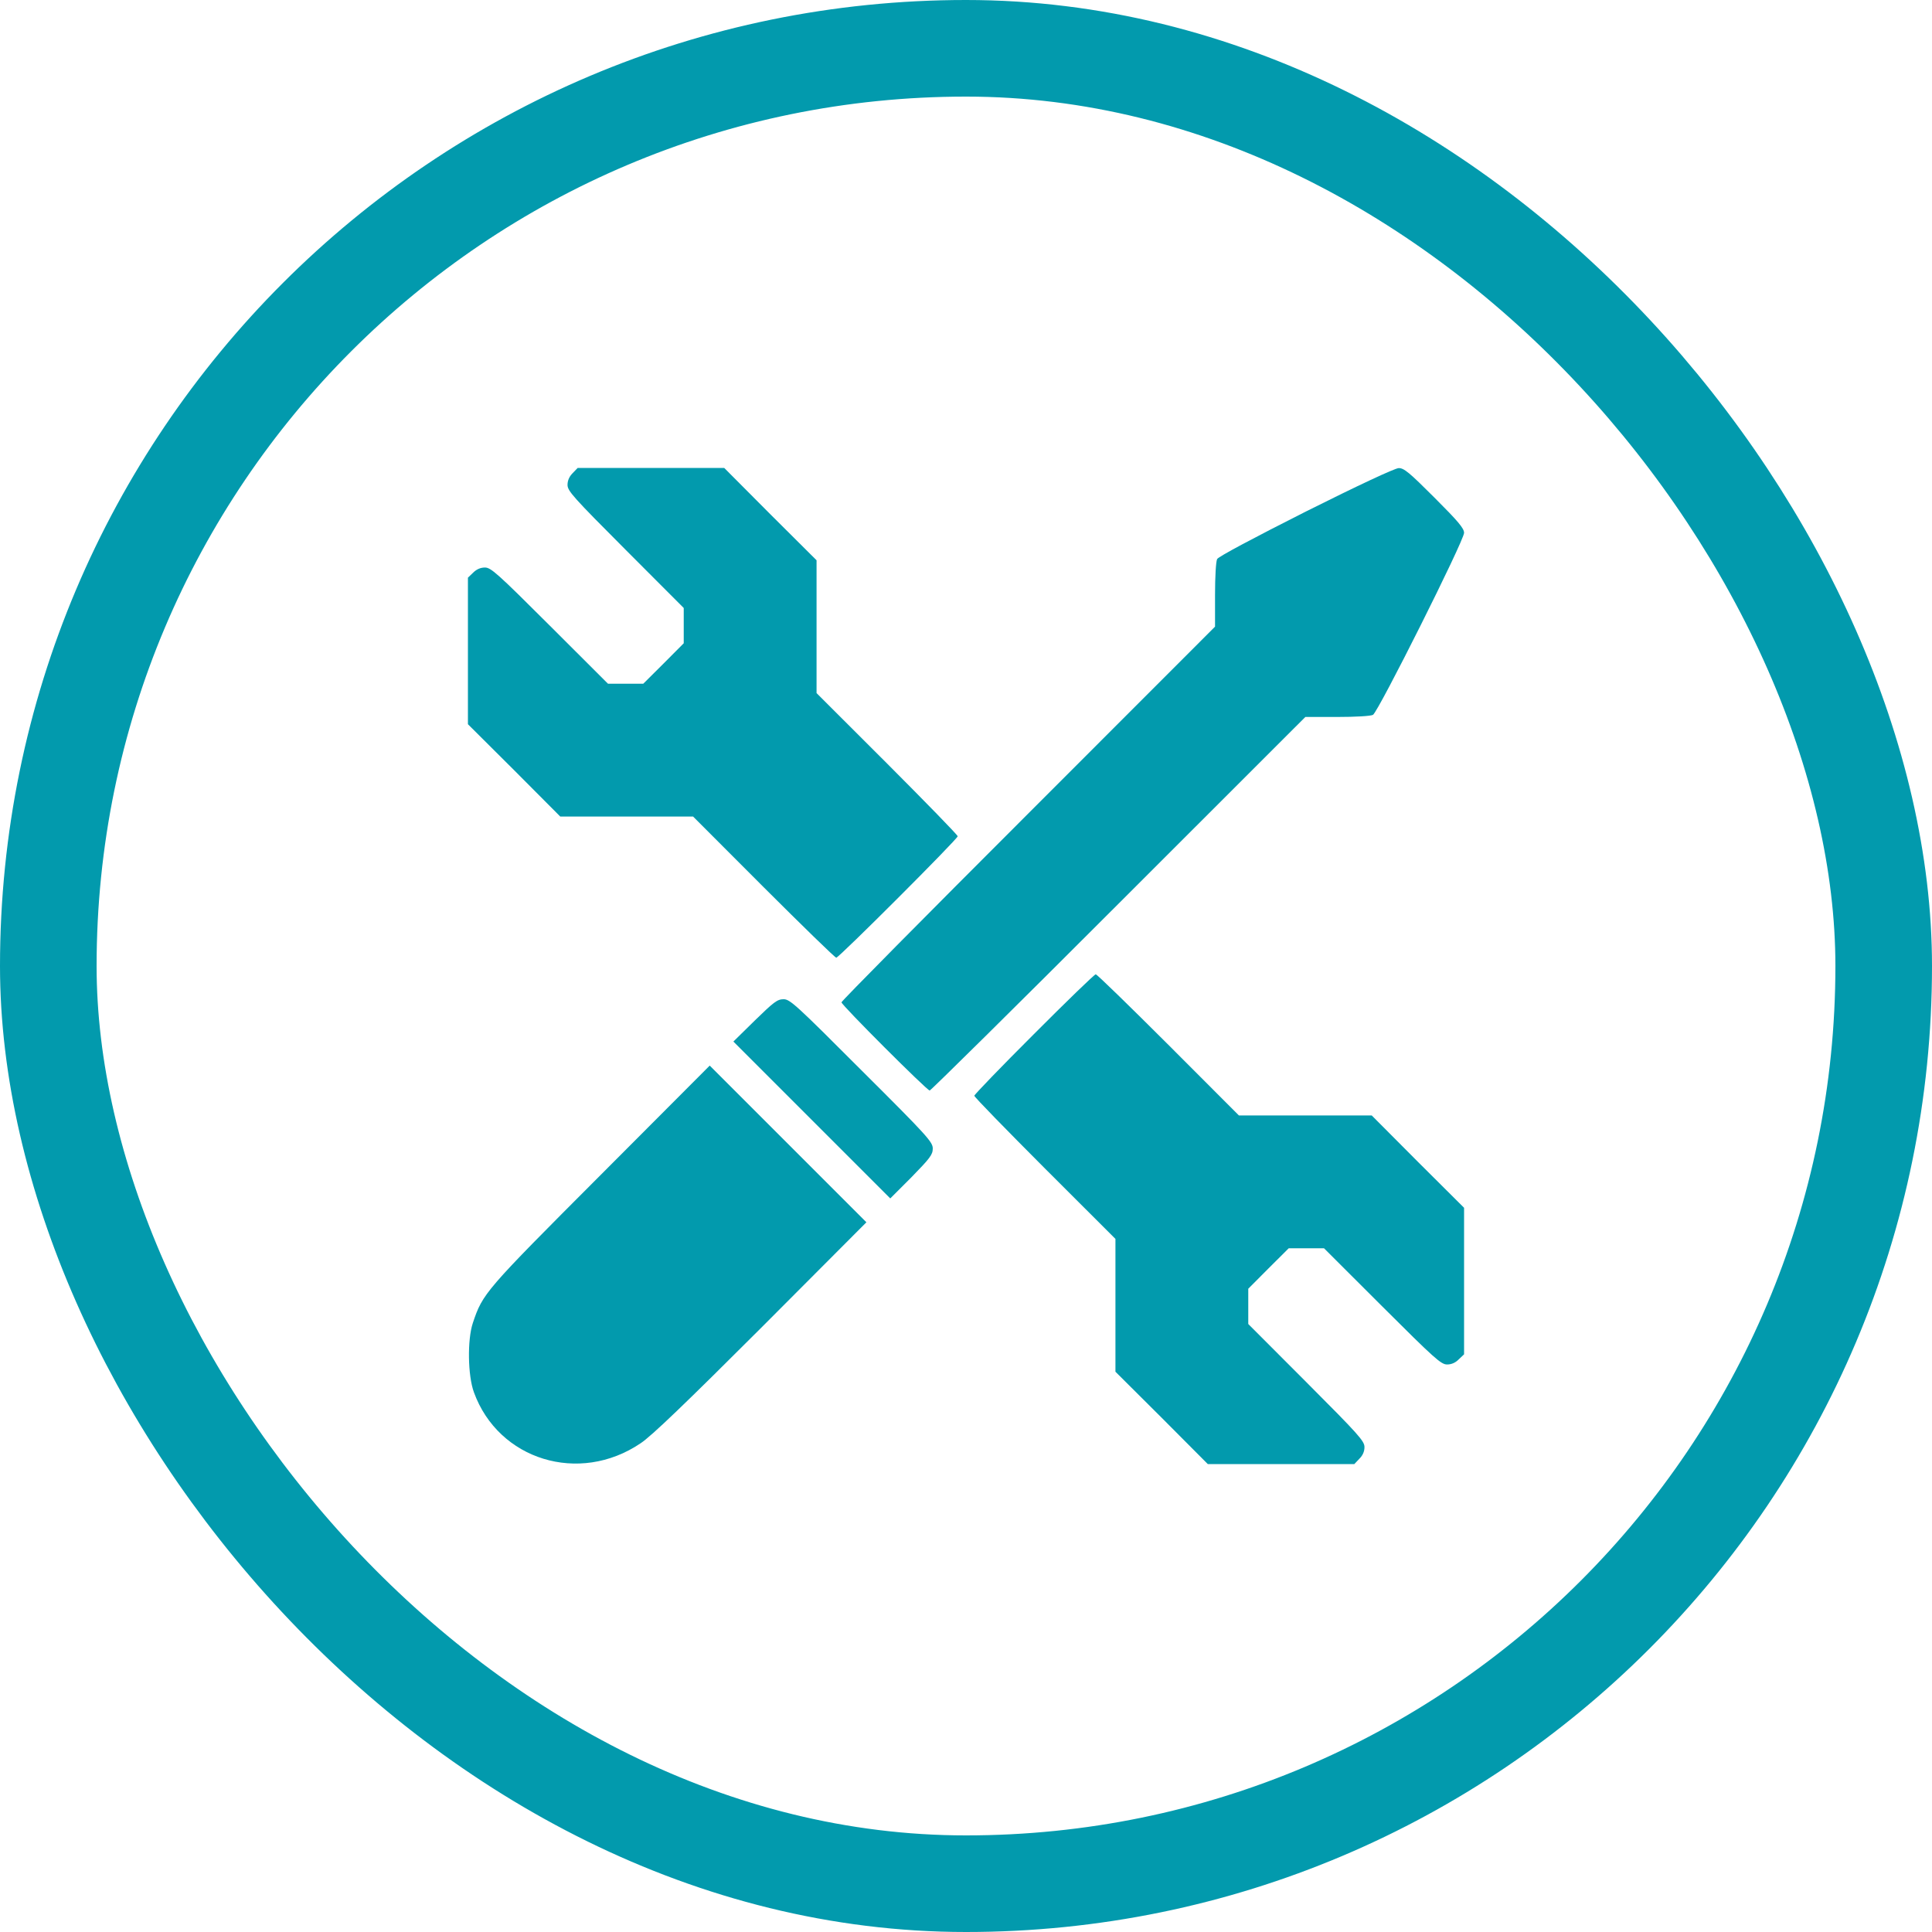 <svg width="20" height="20" viewBox="0 0 20 20" fill="none" xmlns="http://www.w3.org/2000/svg">
<g clip-path="url(#clip0_4437_27401)">
<path d="M5.929 4.897C5.894 4.932 5.875 4.973 5.875 5.02C5.875 5.082 5.935 5.149 6.477 5.692L7.078 6.294V6.477V6.659L6.868 6.87L6.659 7.078H6.477H6.294L5.692 6.477C5.149 5.935 5.082 5.875 5.02 5.875C4.973 5.875 4.932 5.894 4.897 5.929L4.844 5.98V6.739V7.497L5.323 7.974L5.8 8.453H6.487H7.175L7.905 9.184C8.307 9.585 8.644 9.914 8.657 9.914C8.685 9.914 9.914 8.685 9.914 8.657C9.914 8.644 9.585 8.307 9.184 7.905L8.453 7.175V6.487V5.8L7.974 5.323L7.497 4.844H6.739H5.98L5.929 4.897Z" fill="#029AAD"/>
<path d="M13.519 5.295C12.982 5.566 12.615 5.761 12.6 5.787C12.587 5.811 12.578 5.97 12.578 6.159V6.487L10.645 8.421C9.581 9.484 8.711 10.363 8.711 10.376C8.711 10.404 9.596 11.289 9.624 11.289C9.635 11.289 10.516 10.419 11.579 9.355L13.513 7.422H13.841C14.03 7.422 14.19 7.413 14.213 7.4C14.267 7.37 15.156 5.596 15.156 5.516C15.156 5.469 15.094 5.396 14.849 5.151C14.589 4.891 14.533 4.844 14.479 4.846C14.441 4.846 14.056 5.026 13.519 5.295Z" fill="#029AAD"/>
<path d="M10.703 10.705C10.363 11.044 10.086 11.332 10.086 11.343C10.086 11.356 10.415 11.693 10.816 12.095L11.547 12.825V13.513V14.2L12.026 14.677L12.503 15.156H13.261H14.02L14.071 15.102C14.106 15.068 14.125 15.027 14.125 14.98C14.125 14.918 14.065 14.851 13.523 14.308L12.922 13.706V13.523V13.341L13.132 13.13L13.341 12.922H13.523H13.706L14.308 13.523C14.851 14.065 14.918 14.125 14.98 14.125C15.027 14.125 15.068 14.106 15.102 14.071L15.156 14.02V13.261V12.503L14.677 12.026L14.2 11.547H13.513H12.825L12.095 10.816C11.693 10.415 11.356 10.086 11.343 10.086C11.33 10.086 11.044 10.363 10.703 10.705Z" fill="#029AAD"/>
<path d="M7.815 10.563L7.592 10.782L8.404 11.594L9.216 12.406L9.437 12.185C9.628 11.989 9.656 11.953 9.656 11.889C9.656 11.822 9.598 11.757 8.919 11.081C8.243 10.404 8.178 10.344 8.112 10.344C8.047 10.344 8.011 10.372 7.815 10.563Z" fill="#029AAD"/>
<path d="M6.217 12.164C5.016 13.367 4.998 13.388 4.895 13.695C4.837 13.867 4.842 14.239 4.906 14.413C5.16 15.113 5.995 15.371 6.631 14.941C6.743 14.868 7.108 14.516 7.88 13.745L8.969 12.653L8.157 11.841L7.347 11.031L6.217 12.164Z" fill="#029AAD"/>
</g>
<rect x="0.5" y="0.5" width="19" height="19" rx="9.5" stroke="#029AAD"/>
<defs>
<clipPath id="clip0_4437_27401">
<rect width="11" height="11" fill="white" transform="translate(4.5 4.5)"/>
</clipPath>
</defs>
</svg>
